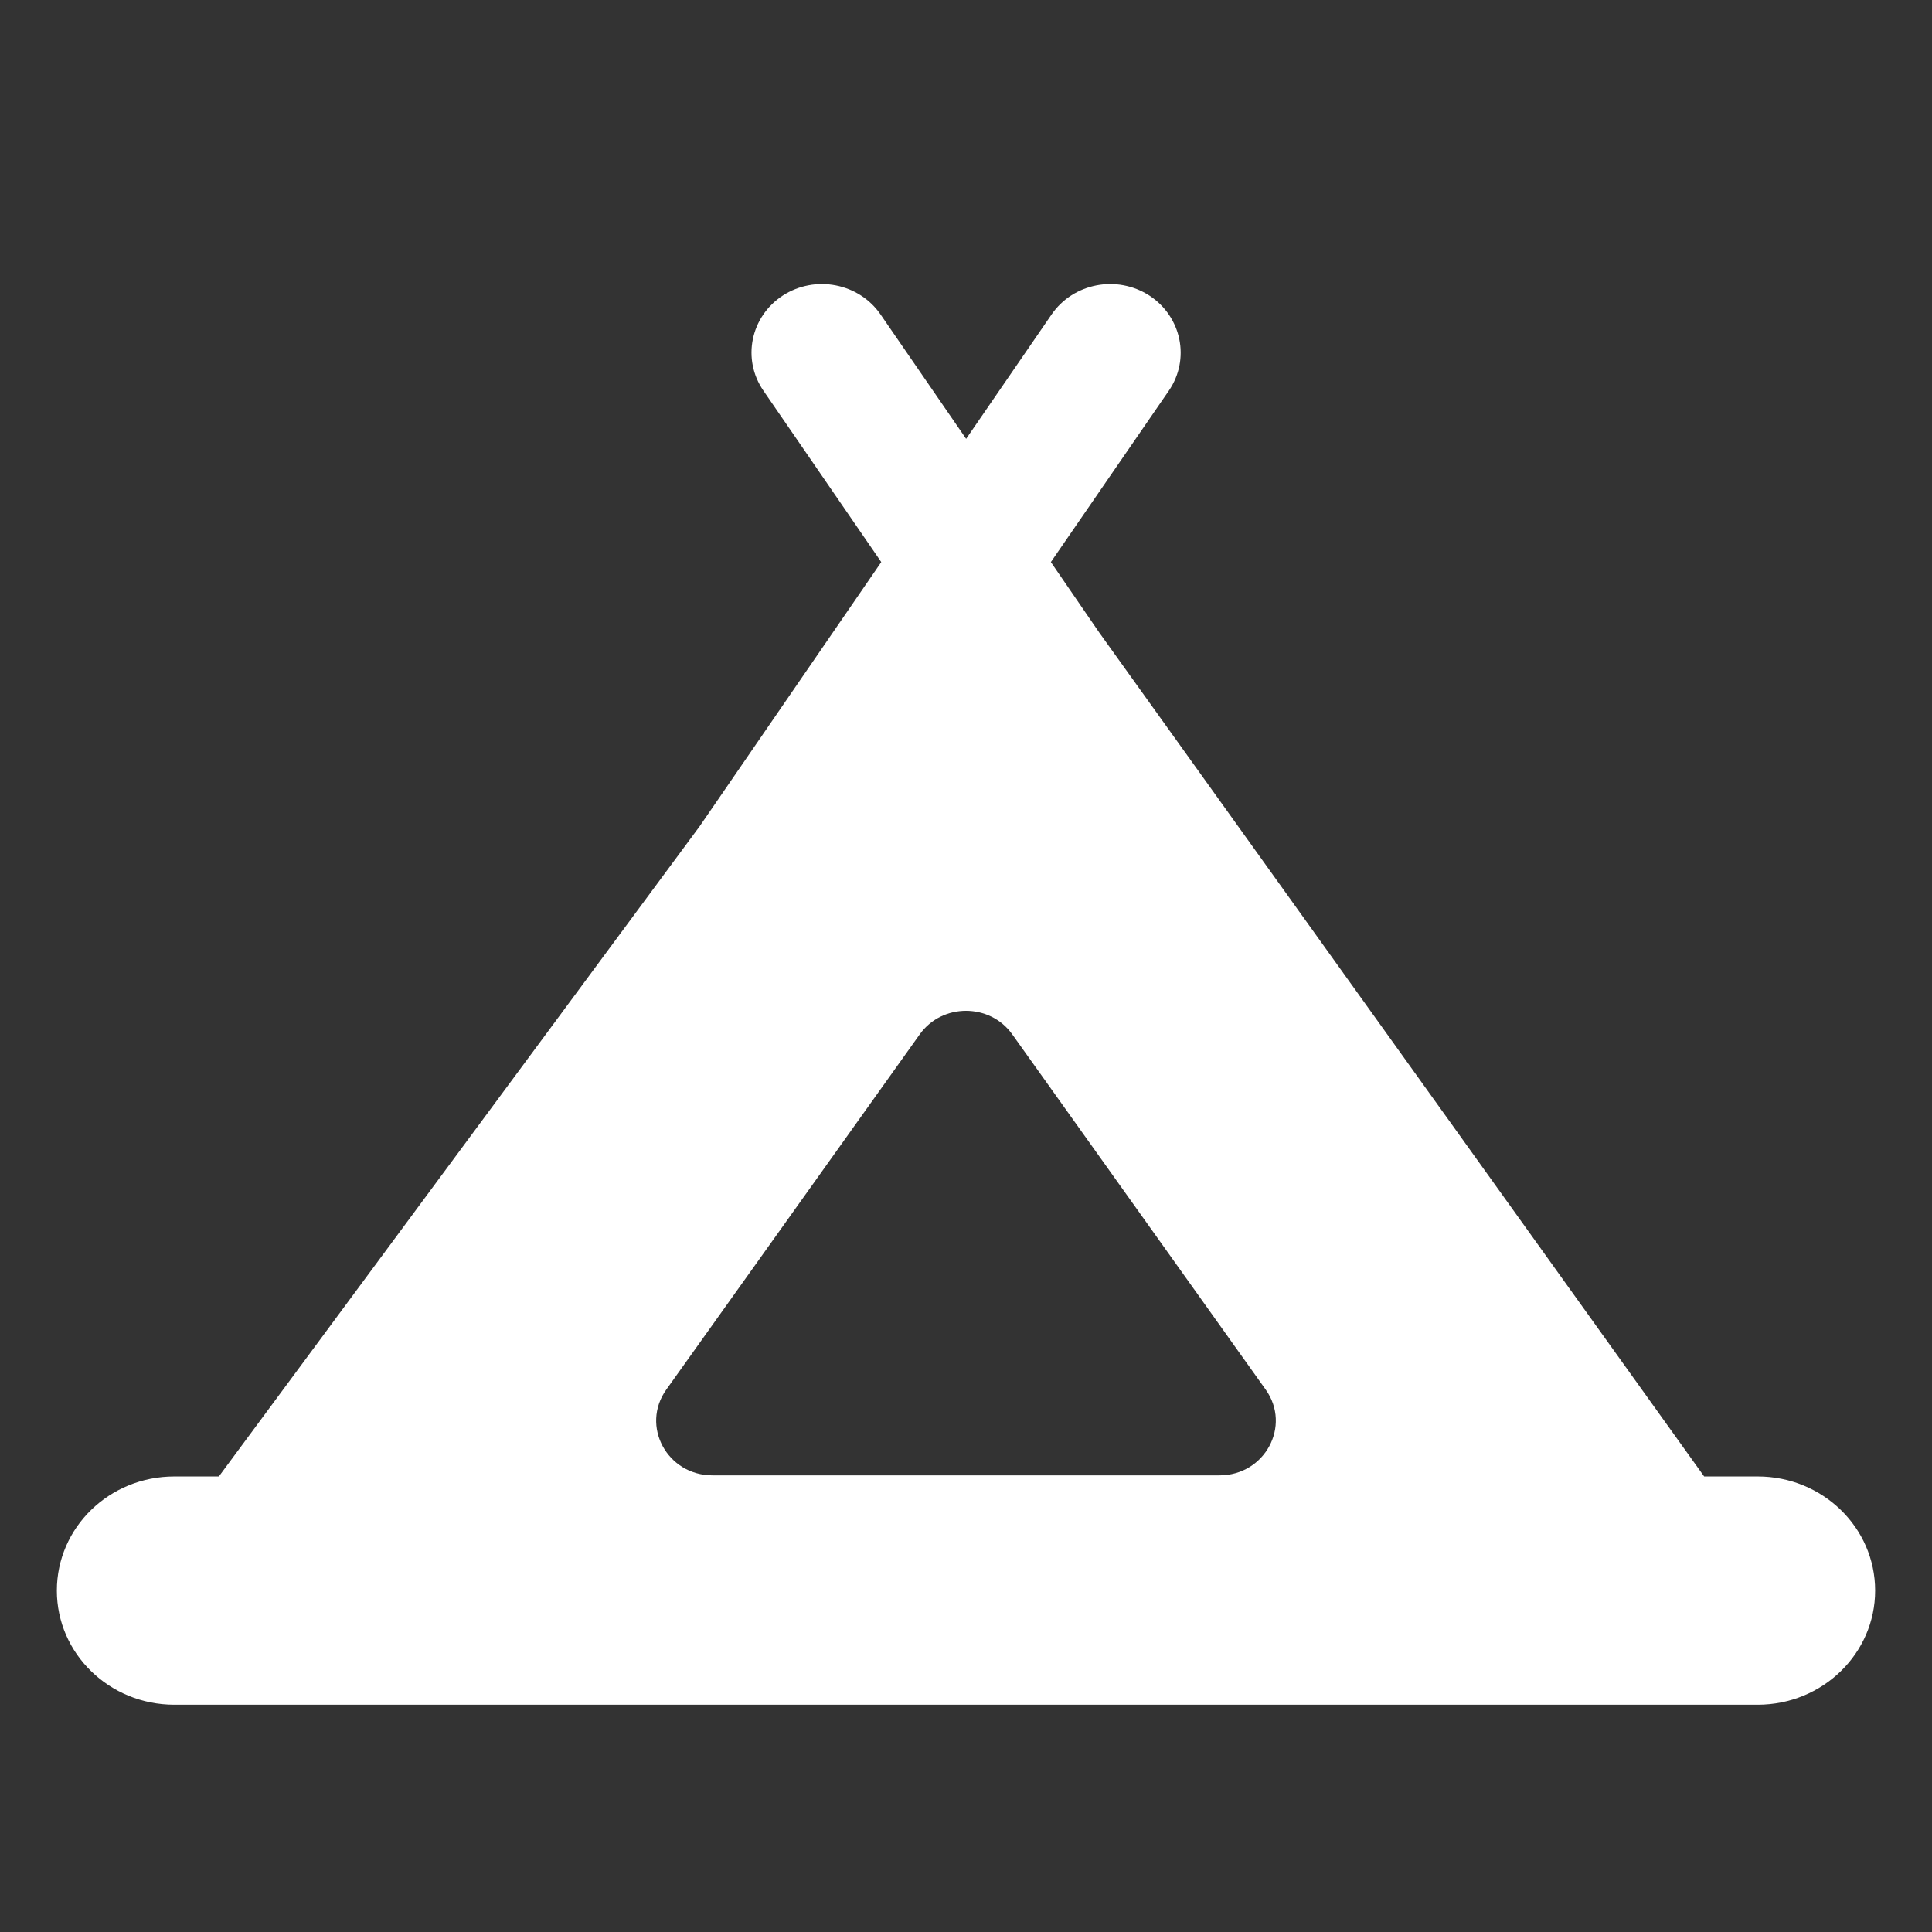 <svg width="14" height="14" viewBox="0 0 14 14" fill="none" xmlns="http://www.w3.org/2000/svg">
<rect x="0" y="0" width="14" height="14" fill="#333333" stroke="none"/>
<mask id="mask0_218_2658" style="mask-type:alpha" maskUnits="userSpaceOnUse" x="0" y="0" width="14" height="14">
<rect width="14" height="14" fill="#D9D9D9"/>
</mask>
<g mask="url(#mask0_218_2658)">
</g>
<g clip-path="url(#clip0_218_2658)">
<path d="M12.737 10.699H12.349L7.965 4.583L7.615 4.073L8.47 2.831C8.626 2.603 8.563 2.295 8.329 2.142C8.094 1.99 7.777 2.051 7.62 2.279L7.001 3.18L6.381 2.279C6.224 2.051 5.907 1.99 5.672 2.142C5.438 2.295 5.375 2.603 5.532 2.831L6.386 4.073L5.069 5.989L1.586 10.699H1.263C0.792 10.699 0.412 11.069 0.412 11.526C0.412 11.982 0.792 12.353 1.263 12.353H12.737C13.207 12.353 13.588 11.982 13.588 11.526C13.588 11.069 13.207 10.699 12.737 10.699ZM8.837 10.691H5.163C4.834 10.691 4.641 10.333 4.828 10.07L6.665 7.495C6.827 7.268 7.173 7.268 7.335 7.495L9.172 10.07C9.359 10.333 9.166 10.691 8.837 10.691Z" fill="white"/>
</g>
<defs>
<clipPath id="clip0_218_2658">
<rect width="13.177" height="10.294" fill="white" transform="translate(0.412 2.059)"/>
</clipPath>
</defs>
</svg>
